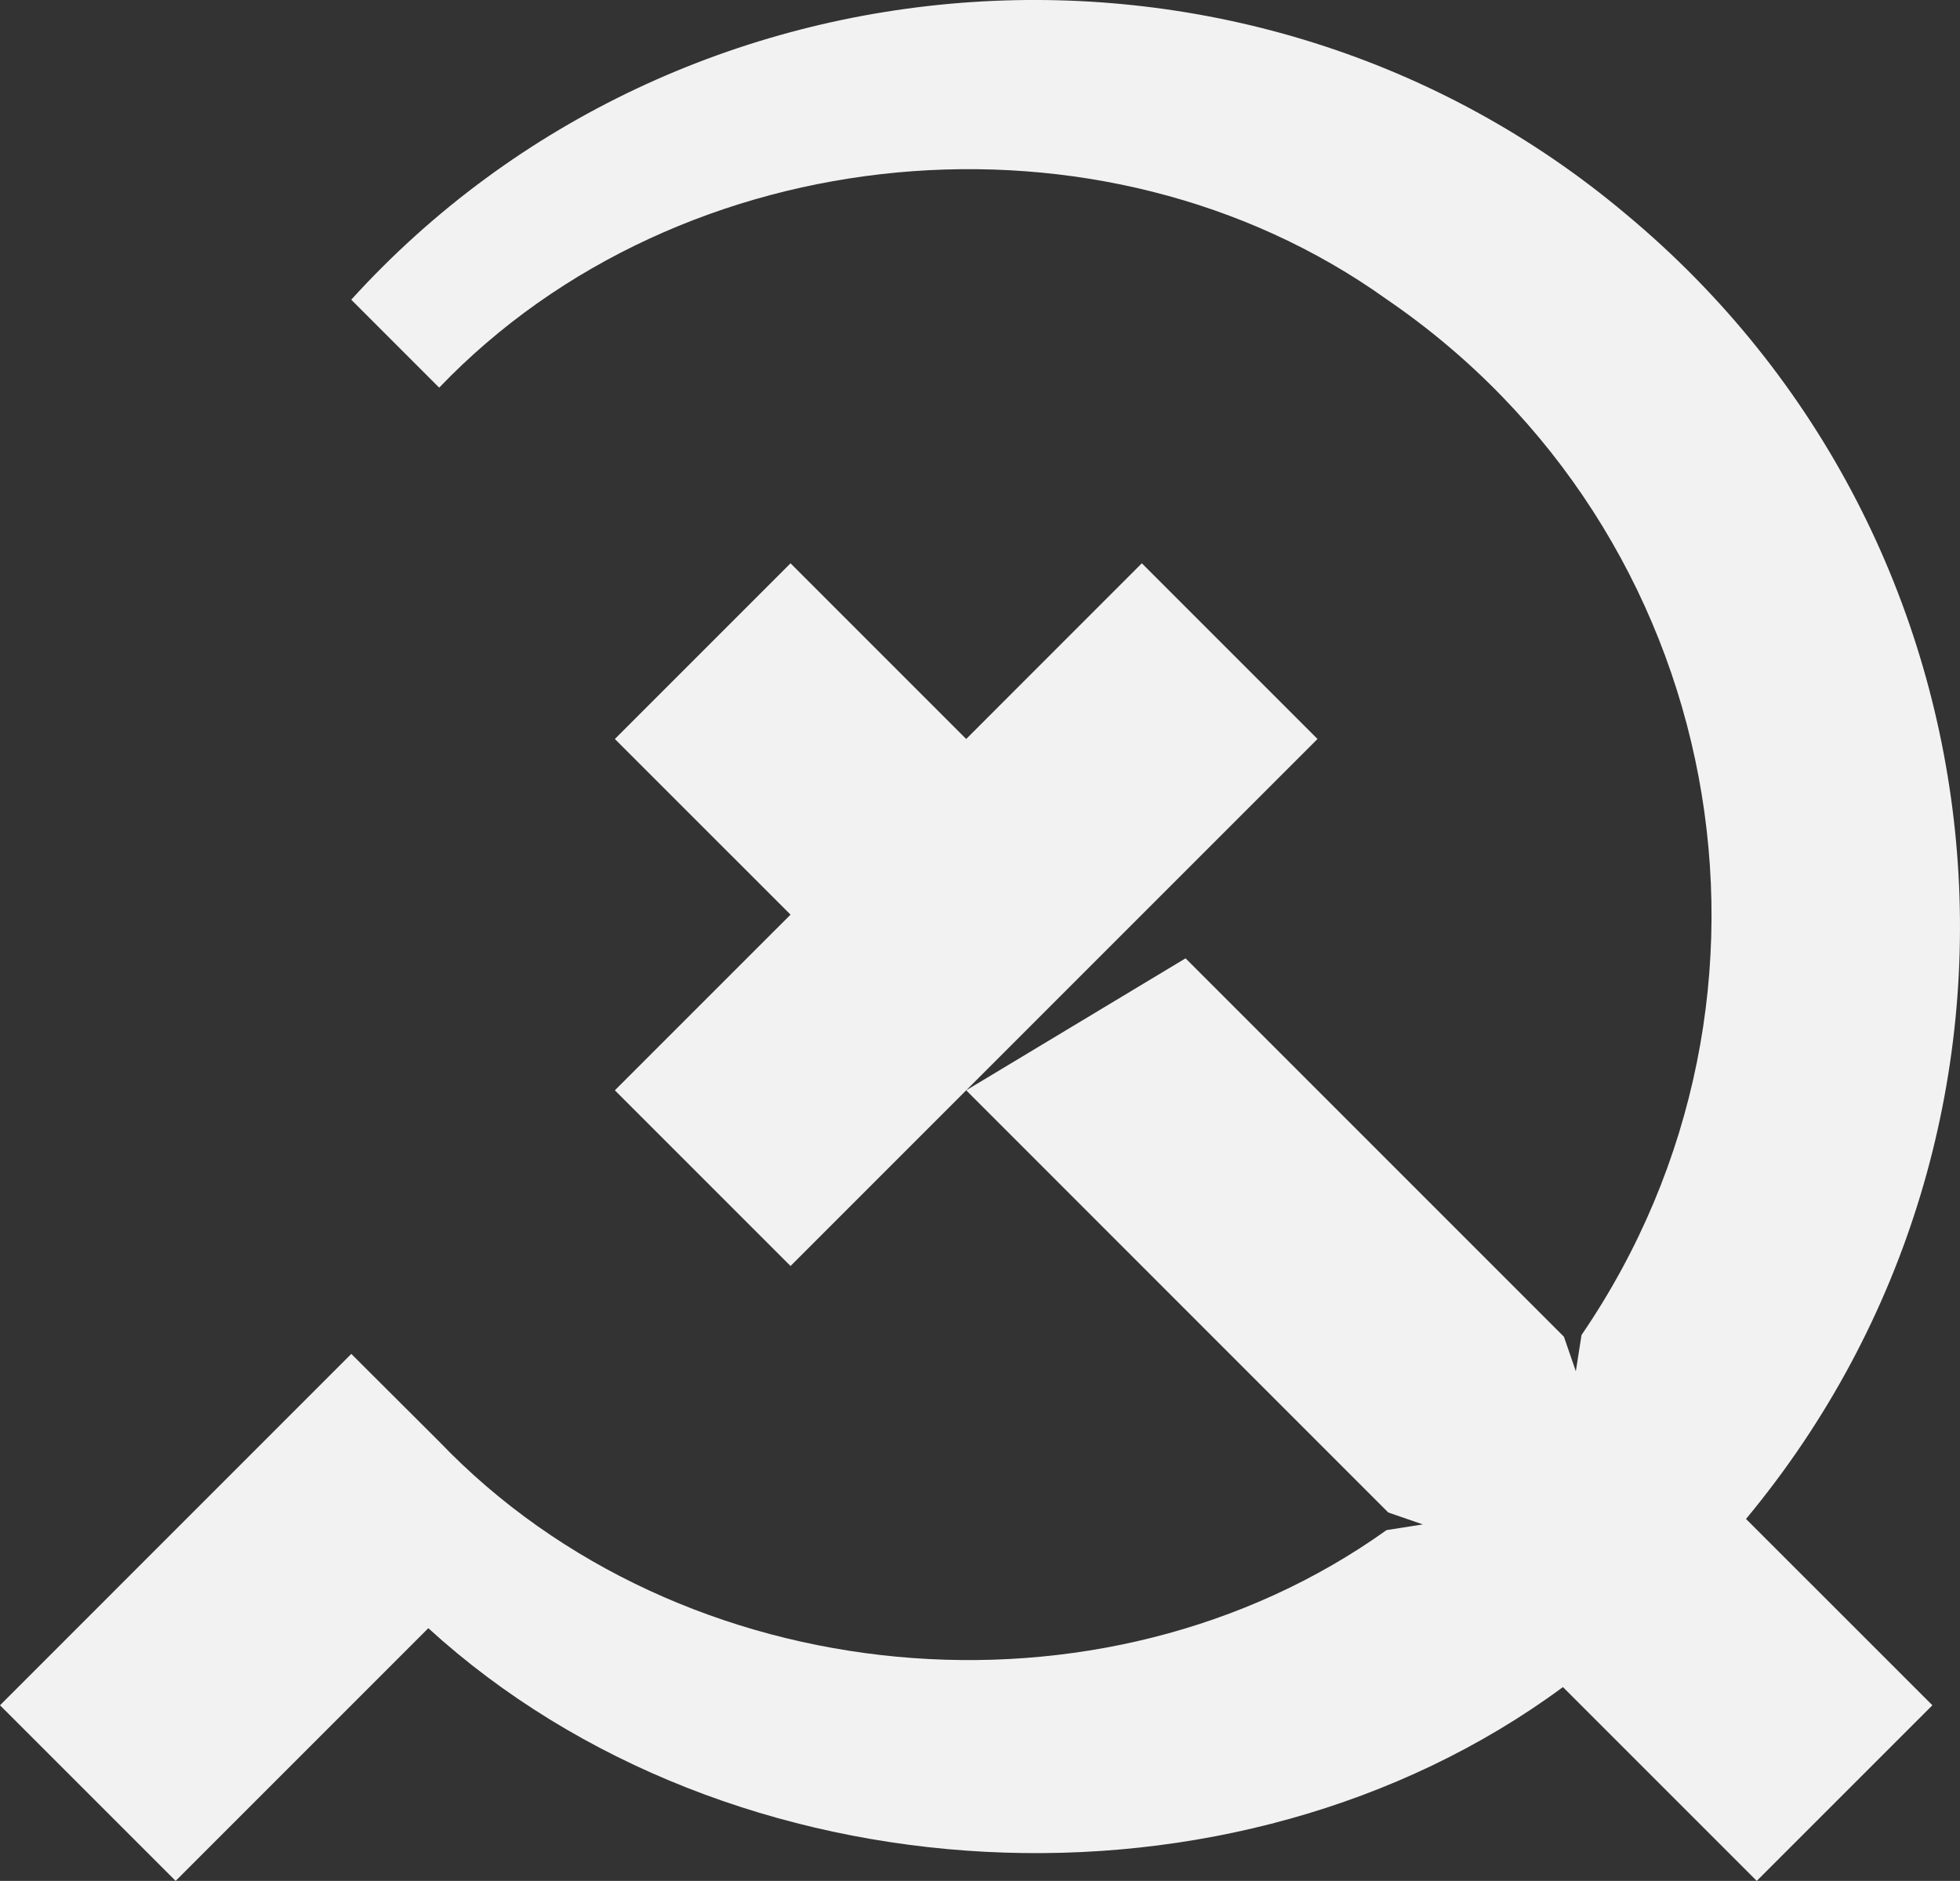 <?xml version="1.0" encoding="UTF-8" standalone="no"?>
<svg
   version="1.1"
   x="0px"
   y="0px"
   viewBox="0 0 78.892 75.7"
   enable-background="new 0 0 100 100"
   xml:space="preserve"
   id="svg4"
   sodipodi:docname="commun.svg"
   inkscape:version="1.3.2 (091e20ef0f, 2023-11-25)"
   width="78.892"
   height="75.7"
   xmlns:inkscape="http://www.inkscape.org/namespaces/inkscape"
   xmlns:sodipodi="http://sodipodi.sourceforge.net/DTD/sodipodi-0.dtd"
   xmlns="http://www.w3.org/2000/svg"
   xmlns:svg="http://www.w3.org/2000/svg"><rect x="0" y="0" width="78.892" height="75.7" fill="#333333" stroke="none"/><defs
     id="defs4" /><sodipodi:namedview
     id="namedview4"
     pagecolor="#505050"
     bordercolor="#eeeeee"
     borderopacity="1"
     inkscape:showpageshadow="0"
     inkscape:pageopacity="0"
     inkscape:pagecheckerboard="0"
     inkscape:deskcolor="#505050"
     inkscape:zoom="6.744"
     inkscape:cx="38.849348"
     inkscape:cy="49.303084"
     inkscape:window-width="1920"
     inkscape:window-height="1007"
     inkscape:window-x="1920"
     inkscape:window-y="36"
     inkscape:window-maximized="1"
     inkscape:current-layer="svg4" /><g
     id="g3"
     transform="translate(-11.11,-13.188)"><g
       id="g2"><g
         id="g1"><path
           d="m 88.891,81.82 -7.07,7.068 -7.801,-7.8 c -13.229,9.761 -33.52,8.71 -45.67,-2.37 l -10.17,10.17 -7.07,-7.068 14.14,-14.141 3.54,3.53 c 9.729,10.16 26.69,11.74 38.13,3.561 L 68.38,74.541 66.99,74.062 50,57.07 l 8.83,-5.312 15.23,15.23 0.479,1.39 0.229,-1.46 c 9.351,-13.68 5.83,-32.351 -7.85,-41.688 -11.439,-8.182 -28.4,-6.602 -38.13,3.56 l -3.54,-3.54 c 13.279,-14.63 36.189,-16.16 51.3,-3.45 15.841,13.17 18,36.681 4.841,52.521 z"
           id="path1"
           style="fill:#f2f2f2" /><polygon
           points="42.93,64.141 35.859,57.07 42.93,50 35.859,42.93 42.93,35.859 50,42.93 57.07,35.859 64.141,42.93 50,57.07 "
           id="polygon1"
           style="fill:#f2f2f2" /></g></g></g></svg>
